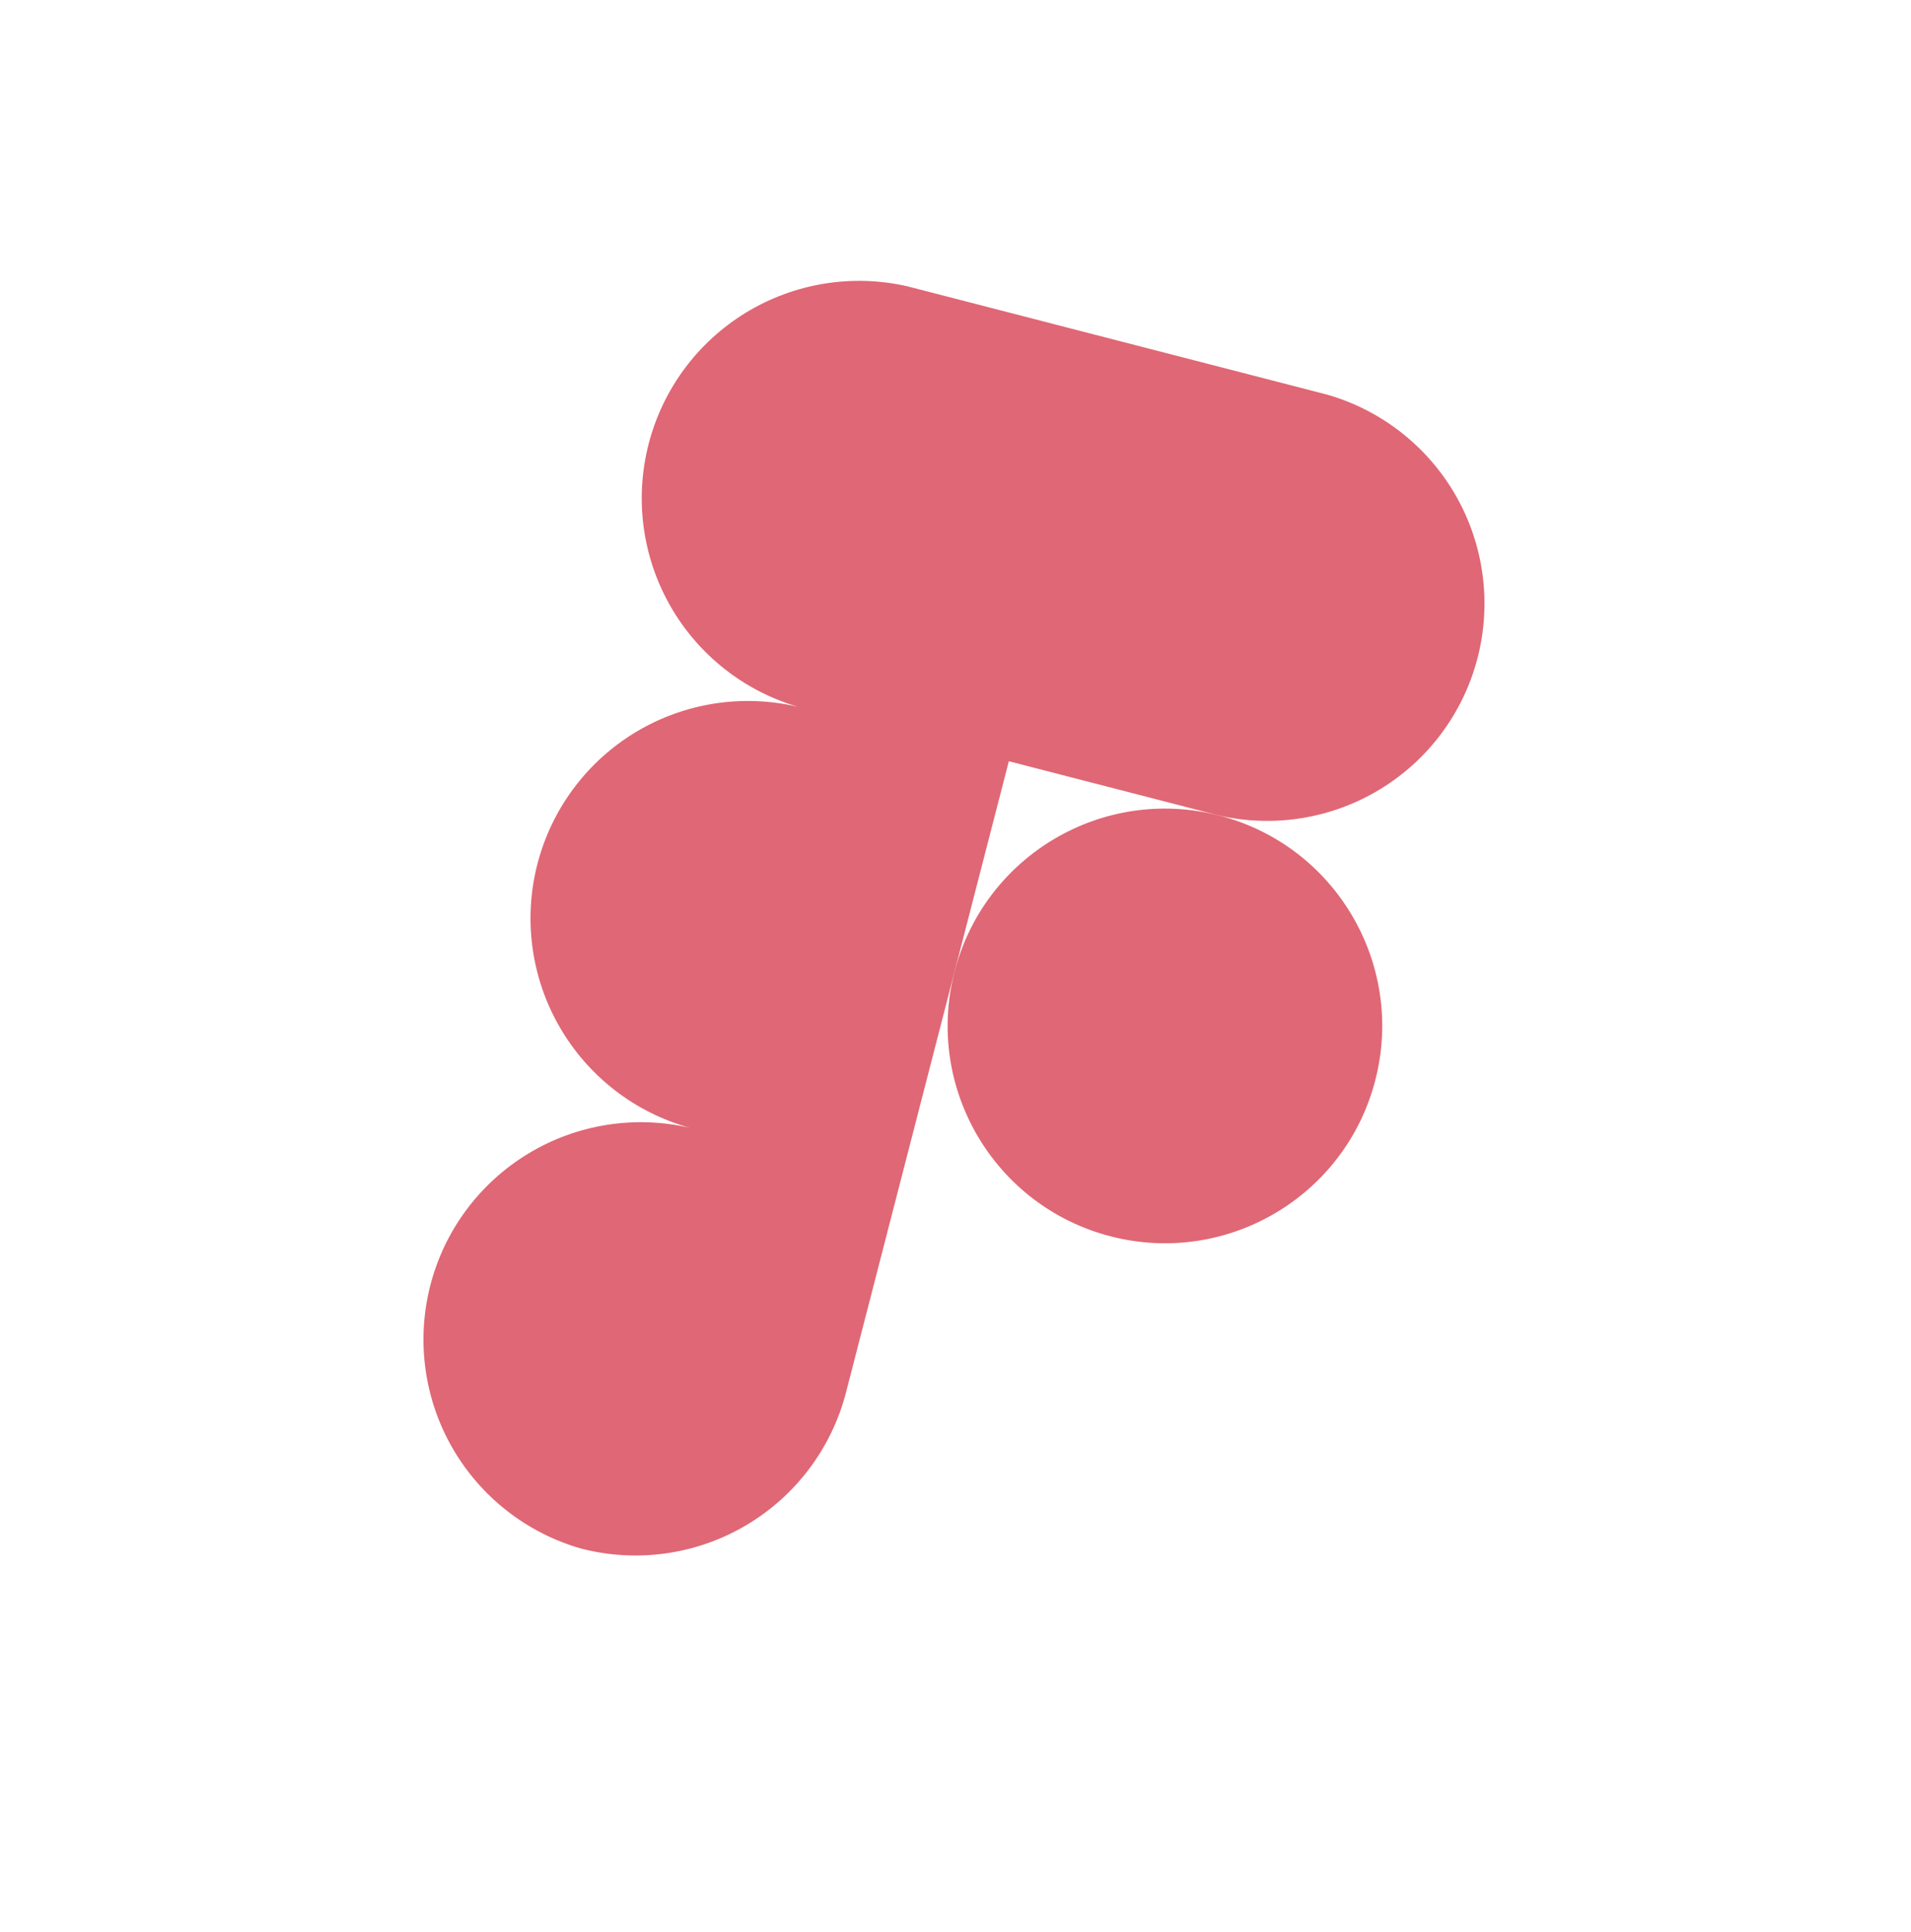 <svg width="91" height="92" viewBox="0 0 91 92" fill="none" xmlns="http://www.w3.org/2000/svg">
<g clip-path="url(#clip0_206_627)">
<path d="M58.058 38.828C60.682 39.422 63.435 38.97 65.732 37.568C68.029 36.167 69.689 33.926 70.362 31.32C71.034 28.715 70.665 25.95 69.333 23.612C68.001 21.274 65.811 19.547 63.226 18.796L43.192 13.627C40.567 13.033 37.815 13.485 35.518 14.886C33.221 16.288 31.56 18.529 30.888 21.135C30.215 23.74 30.584 26.505 31.916 28.843C33.248 31.181 35.439 32.908 38.023 33.658C35.384 33.026 32.603 33.456 30.277 34.854C27.952 36.253 26.269 38.509 25.591 41.137C24.913 43.764 25.294 46.553 26.653 48.902C28.011 51.251 30.238 52.973 32.853 53.696C30.222 53.086 27.457 53.528 25.148 54.928C22.838 56.329 21.168 58.576 20.493 61.191C19.819 63.806 20.193 66.582 21.536 68.924C22.88 71.267 25.086 72.992 27.683 73.731C30.341 74.415 33.161 74.016 35.524 72.621C37.887 71.227 39.6 68.952 40.286 66.295L48.04 36.243L58.058 38.828Z" fill="#E06775"/>
<path d="M52.888 58.862C58.42 60.29 64.063 56.962 65.49 51.43C66.918 45.898 63.59 40.255 58.057 38.828C52.525 37.4 46.883 40.728 45.455 46.261C44.028 51.793 47.356 57.435 52.888 58.862Z" fill="#E06775"/>
</g>
<defs>
<clipPath id="clip0_206_627">
<rect width="74.517" height="74.517" fill="white" transform="translate(18.687 0.875) rotate(14.468)"/>
</clipPath>
</defs>
</svg>

